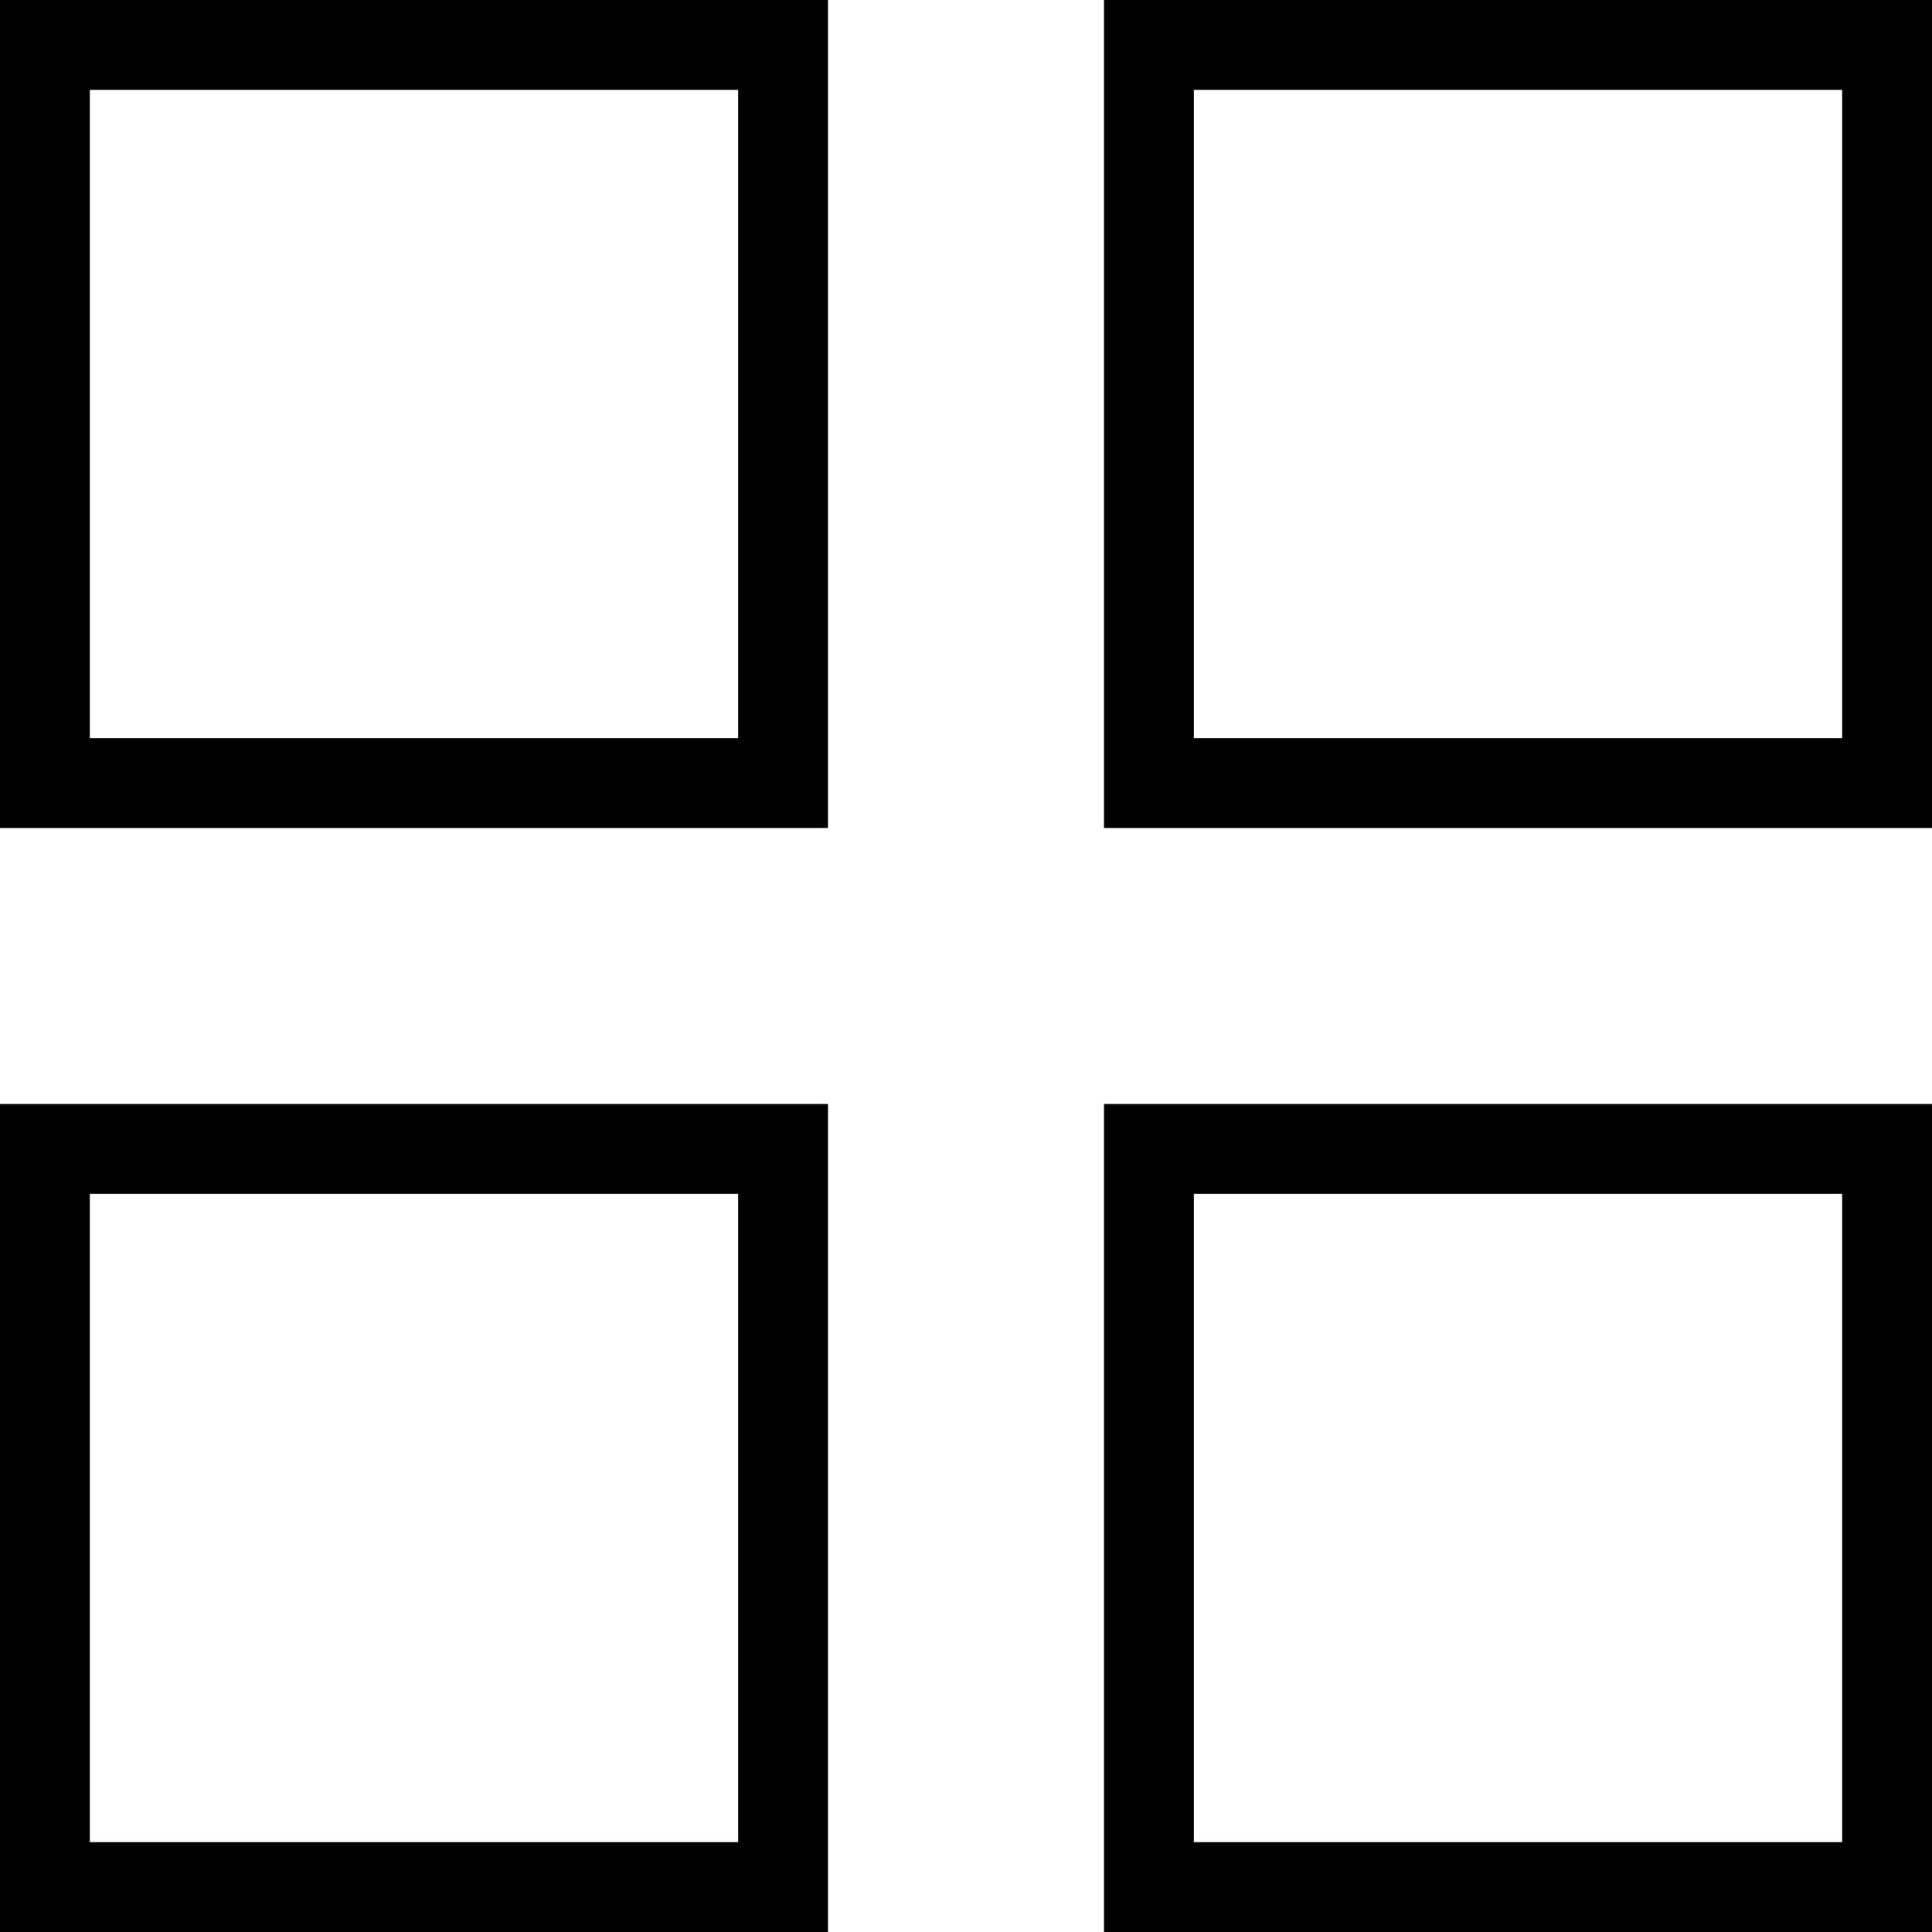 <svg width="28" height="28" viewBox="0 0 28 28" fill="none" xmlns="http://www.w3.org/2000/svg">
	<rect x="0.651" y="0.651" width="10.698" height="10.698" stroke="currentColor" stroke-width="1.302"/>
	<rect x="16.651" y="0.651" width="10.698" height="10.698" stroke="currentColor" stroke-width="1.302"/>
	<rect x="0.651" y="16.651" width="10.698" height="10.698" stroke="currentColor" stroke-width="1.302"/>
	<rect x="16.651" y="16.651" width="10.698" height="10.698" stroke="currentColor" stroke-width="1.302"/>
</svg>
